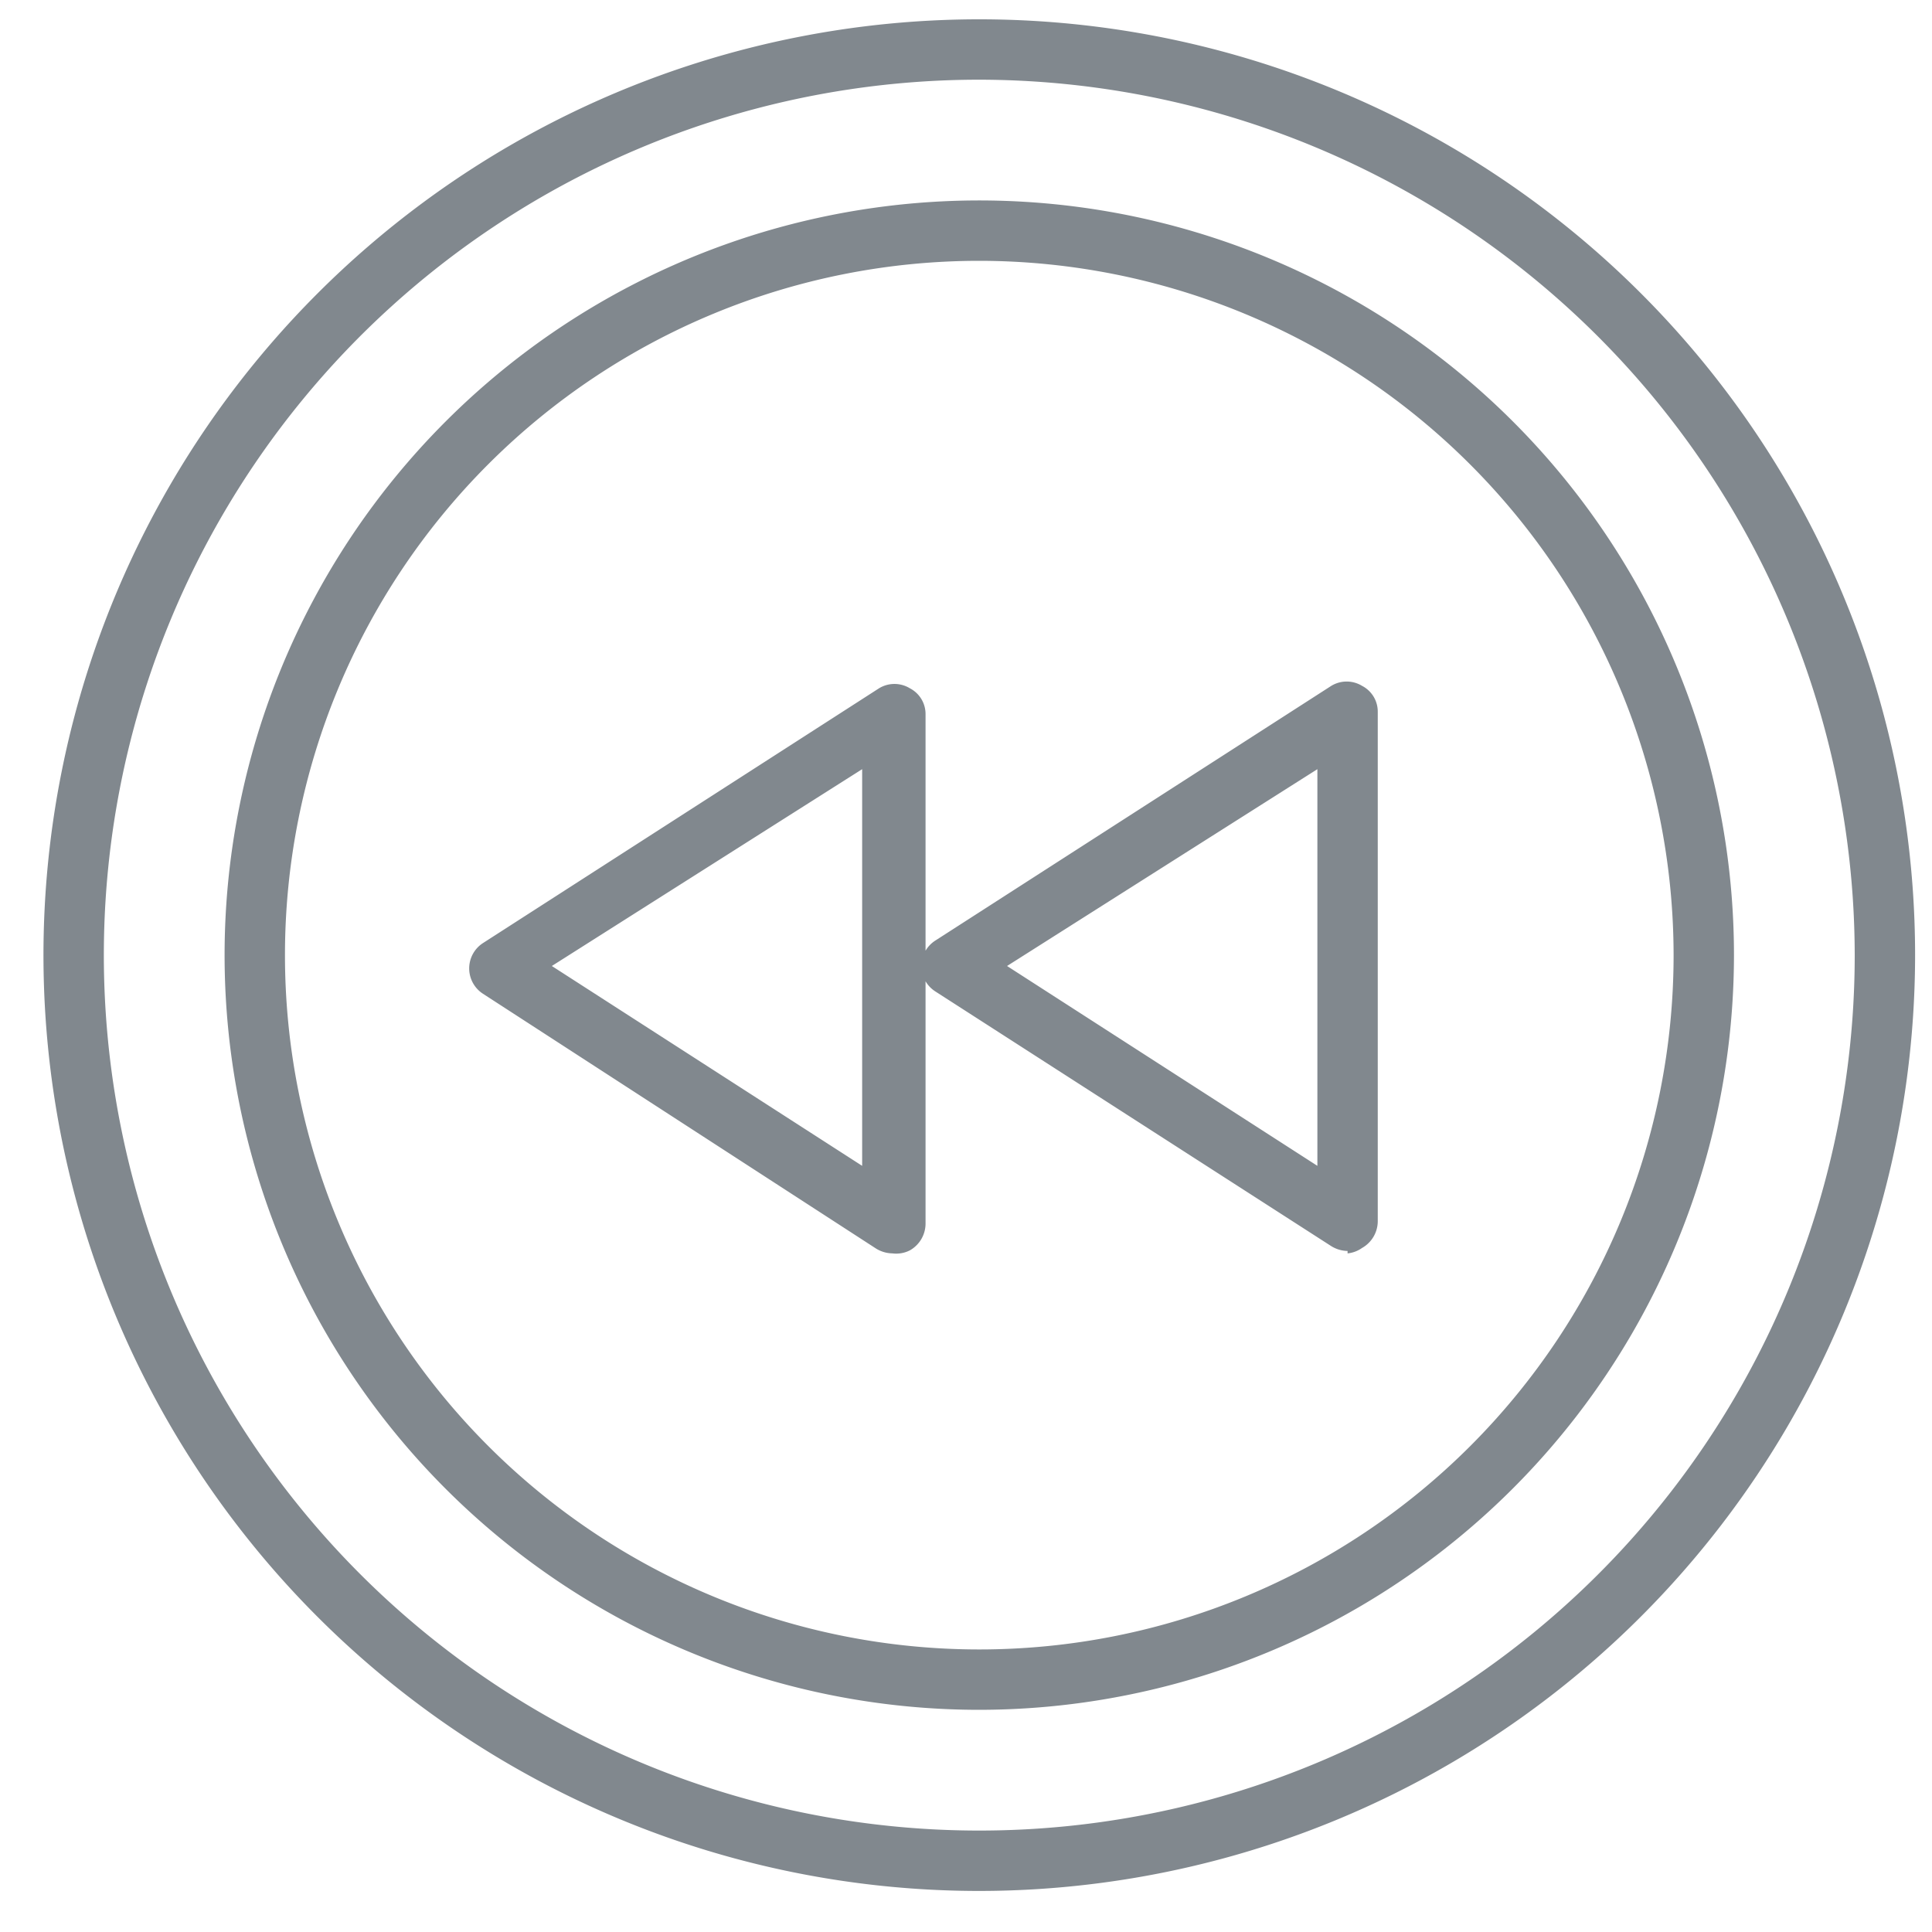 <svg xmlns="http://www.w3.org/2000/svg" viewBox="0 0 32 32"><defs><style>.a566f7a1-6958-46b0-9038-2f091db64a12{fill:#81888e;}</style></defs><g id="fbe31cd3-61a2-4011-aa30-2c0e2ac40dec" data-name="compensation-2"><path id="aa4e9937-1efe-4b8e-86c7-5139a14886a0" data-name="icons09" class="a566f7a1-6958-46b0-9038-2f091db64a12" d="M16.22,31.32a15.5,15.5,0,1,1,15.5-15.5A15.51,15.51,0,0,1,16.22,31.32Zm0-30a14.5,14.5,0,1,0,14.5,14.5A14.52,14.52,0,0,0,16.22,1.32Zm0,27a12.5,12.5,0,1,1,12.5-12.5A12.51,12.51,0,0,1,16.22,28.32Zm0-24a11.5,11.5,0,1,0,11.5,11.5A11.51,11.51,0,0,0,16.22,4.32ZM14.78,20.76a.53.53,0,0,1-.27-.08L8,16.46a.5.5,0,0,1,0-.84l6.56-4.22a.49.49,0,0,1,.51,0,.48.48,0,0,1,.26.43v8.44a.51.51,0,0,1-.26.44A.5.5,0,0,1,14.78,20.76ZM9.14,16l5.14,3.31V12.74Zm13.18,4.72a.53.53,0,0,1-.27-.08l-6.56-4.22a.5.5,0,0,1,0-.84l6.56-4.22a.49.49,0,0,1,.51,0,.48.48,0,0,1,.26.43v8.44a.51.51,0,0,1-.26.44A.5.5,0,0,1,22.32,20.76ZM16.68,16l5.14,3.31V12.74Z"/></g></svg>
